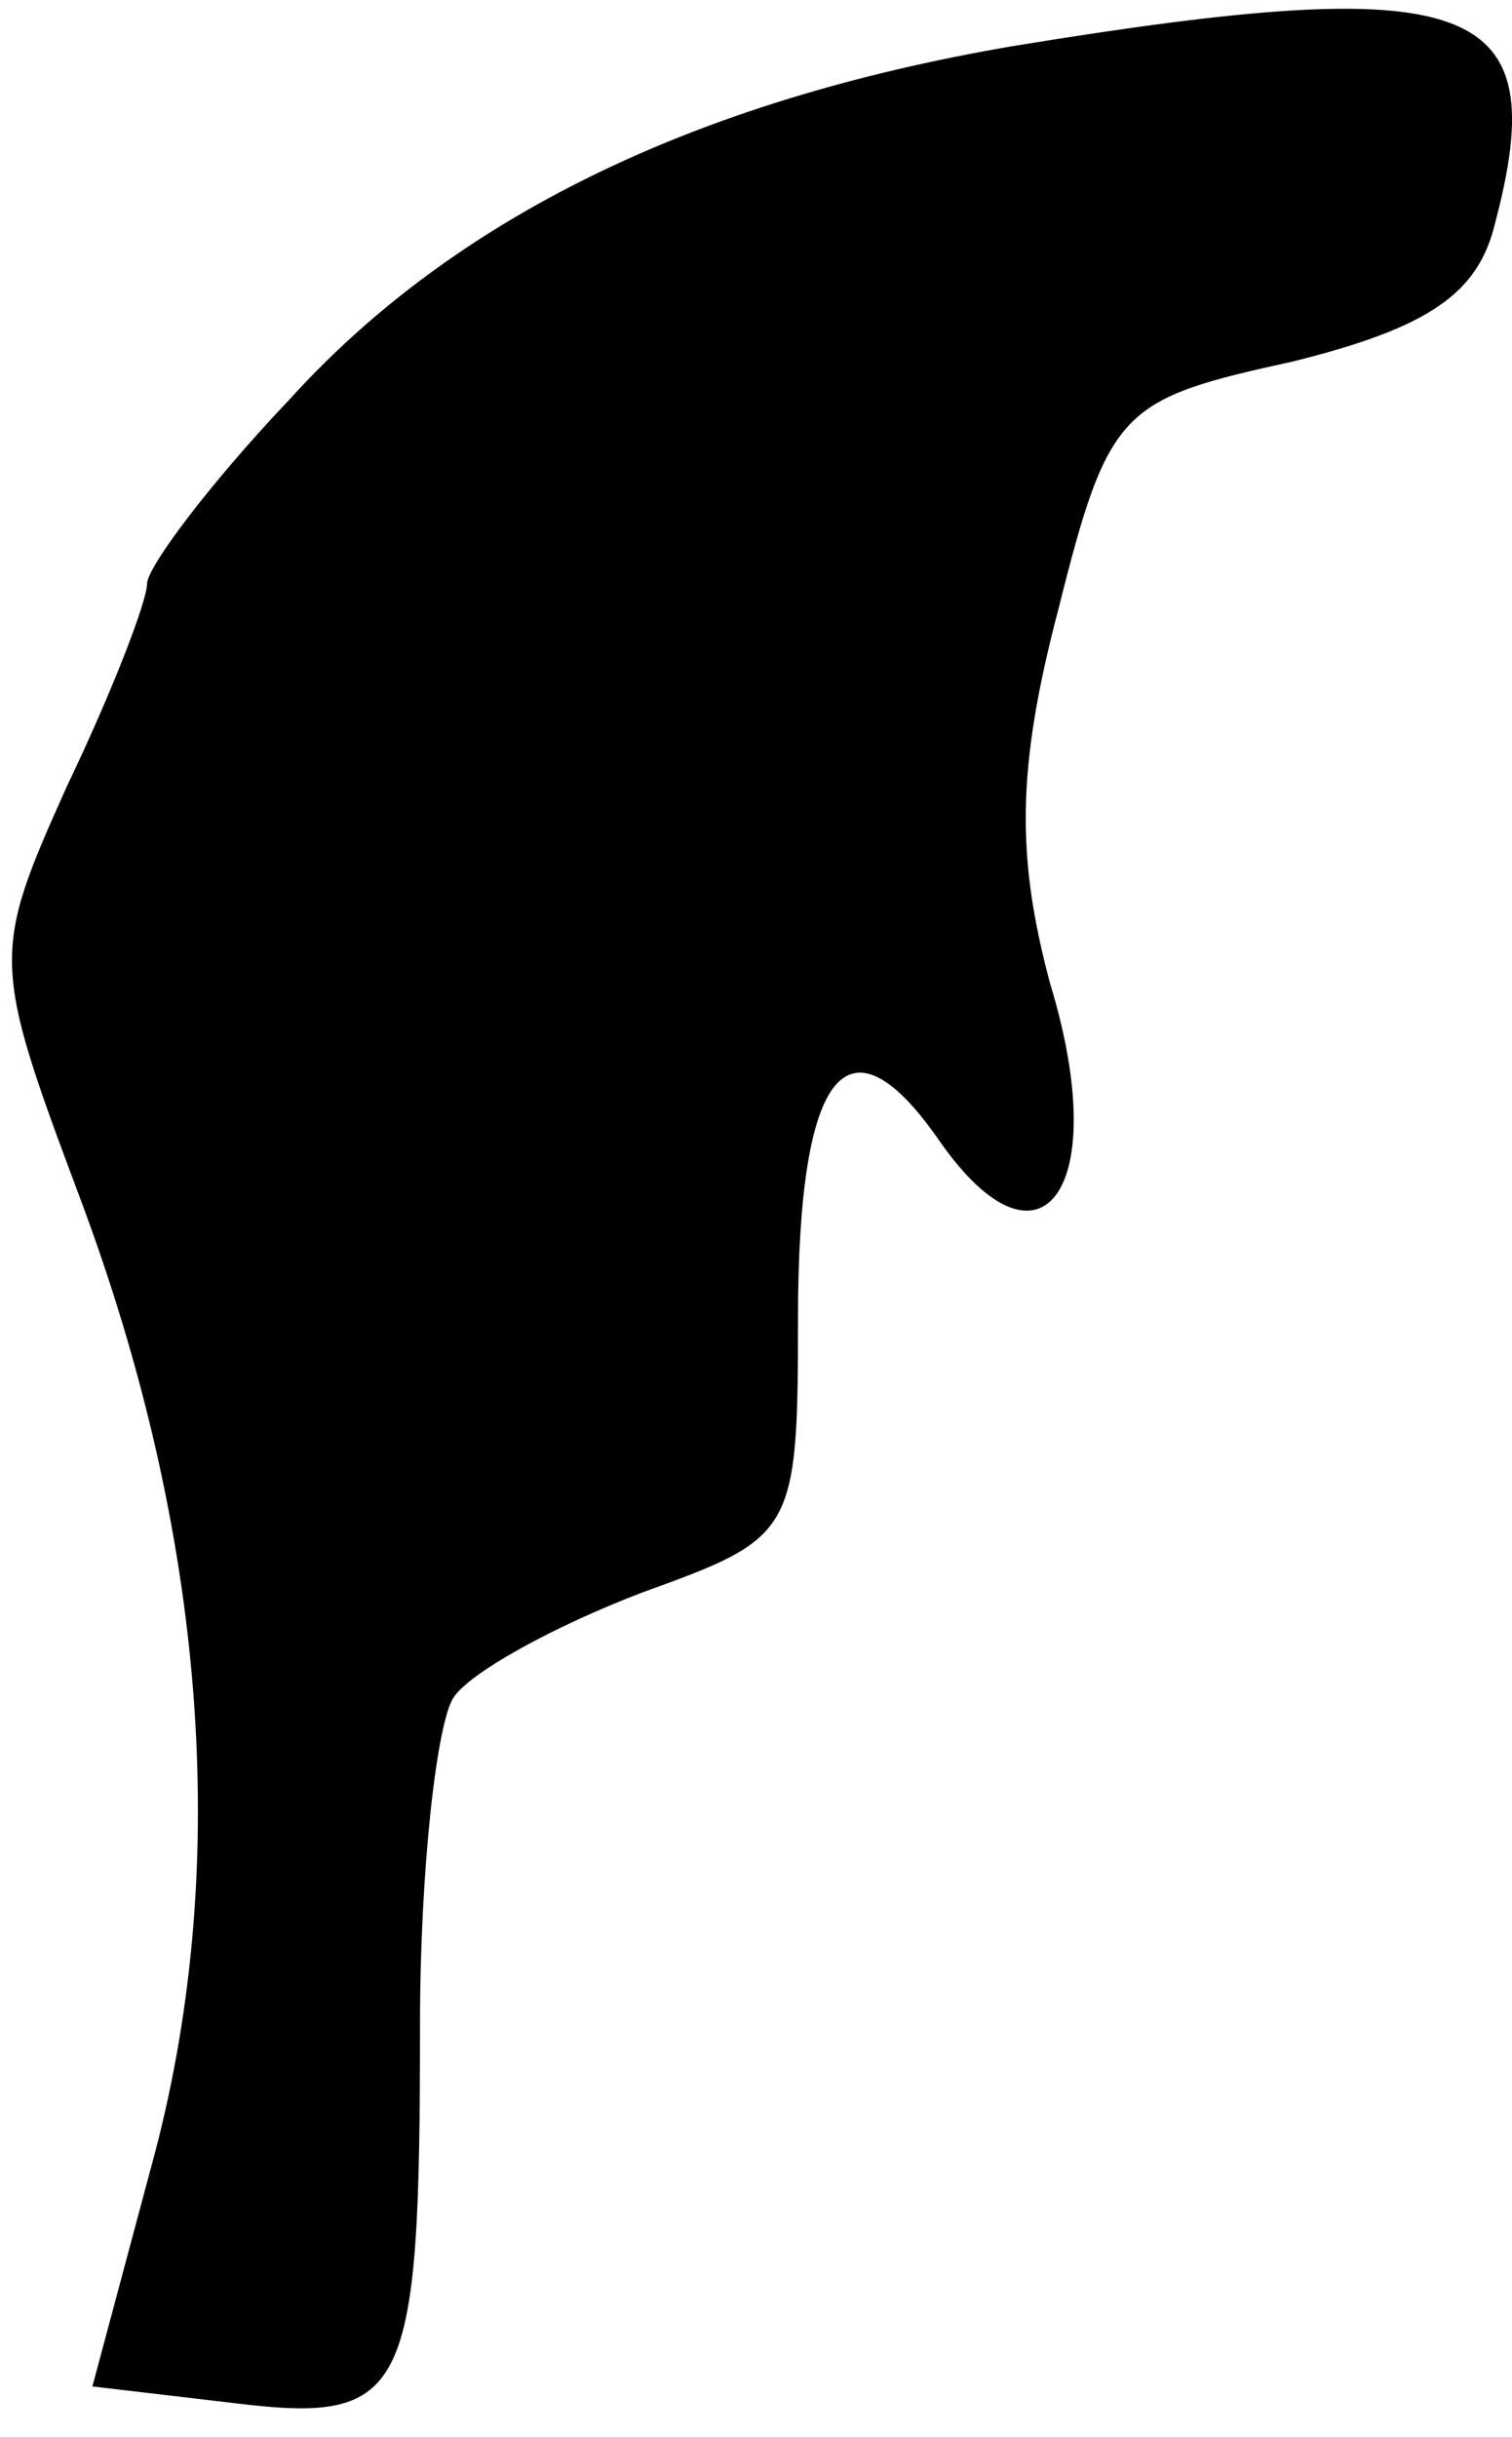 <?xml version="1.0" standalone="no"?>
<!DOCTYPE svg PUBLIC "-//W3C//DTD SVG 20010904//EN"
 "http://www.w3.org/TR/2001/REC-SVG-20010904/DTD/svg10.dtd">
<svg version="1.0" xmlns="http://www.w3.org/2000/svg"
 width="36pt" height="58pt" viewBox="0 0 36 58"
 preserveAspectRatio="xMidYMid meet">
<g transform="translate(0,58) scale(0.1,-0.1)"
fill="#000000" stroke="none">
<path fill="#000000" stroke="none" d="M241 569 c-76 -13 -133 -41 -172 -84
-19 -20 -34 -40 -34 -44 0 -4 -8 -25 -19 -48 -18 -40 -18 -42 3 -98 30 -80 36
-158 18 -227 l-15 -56 34 -4 c41 -5 44 2 44 90 0 37 4 72 8 78 4 6 24 17 45
25 36 13 37 14 37 65 0 60 12 74 34 42 24 -34 41 -11 26 38 -8 30 -8 51 2 89
12 48 15 50 56 59 32 8 44 16 48 33 14 53 -5 60 -115 42z"/>
</g>
</svg>
